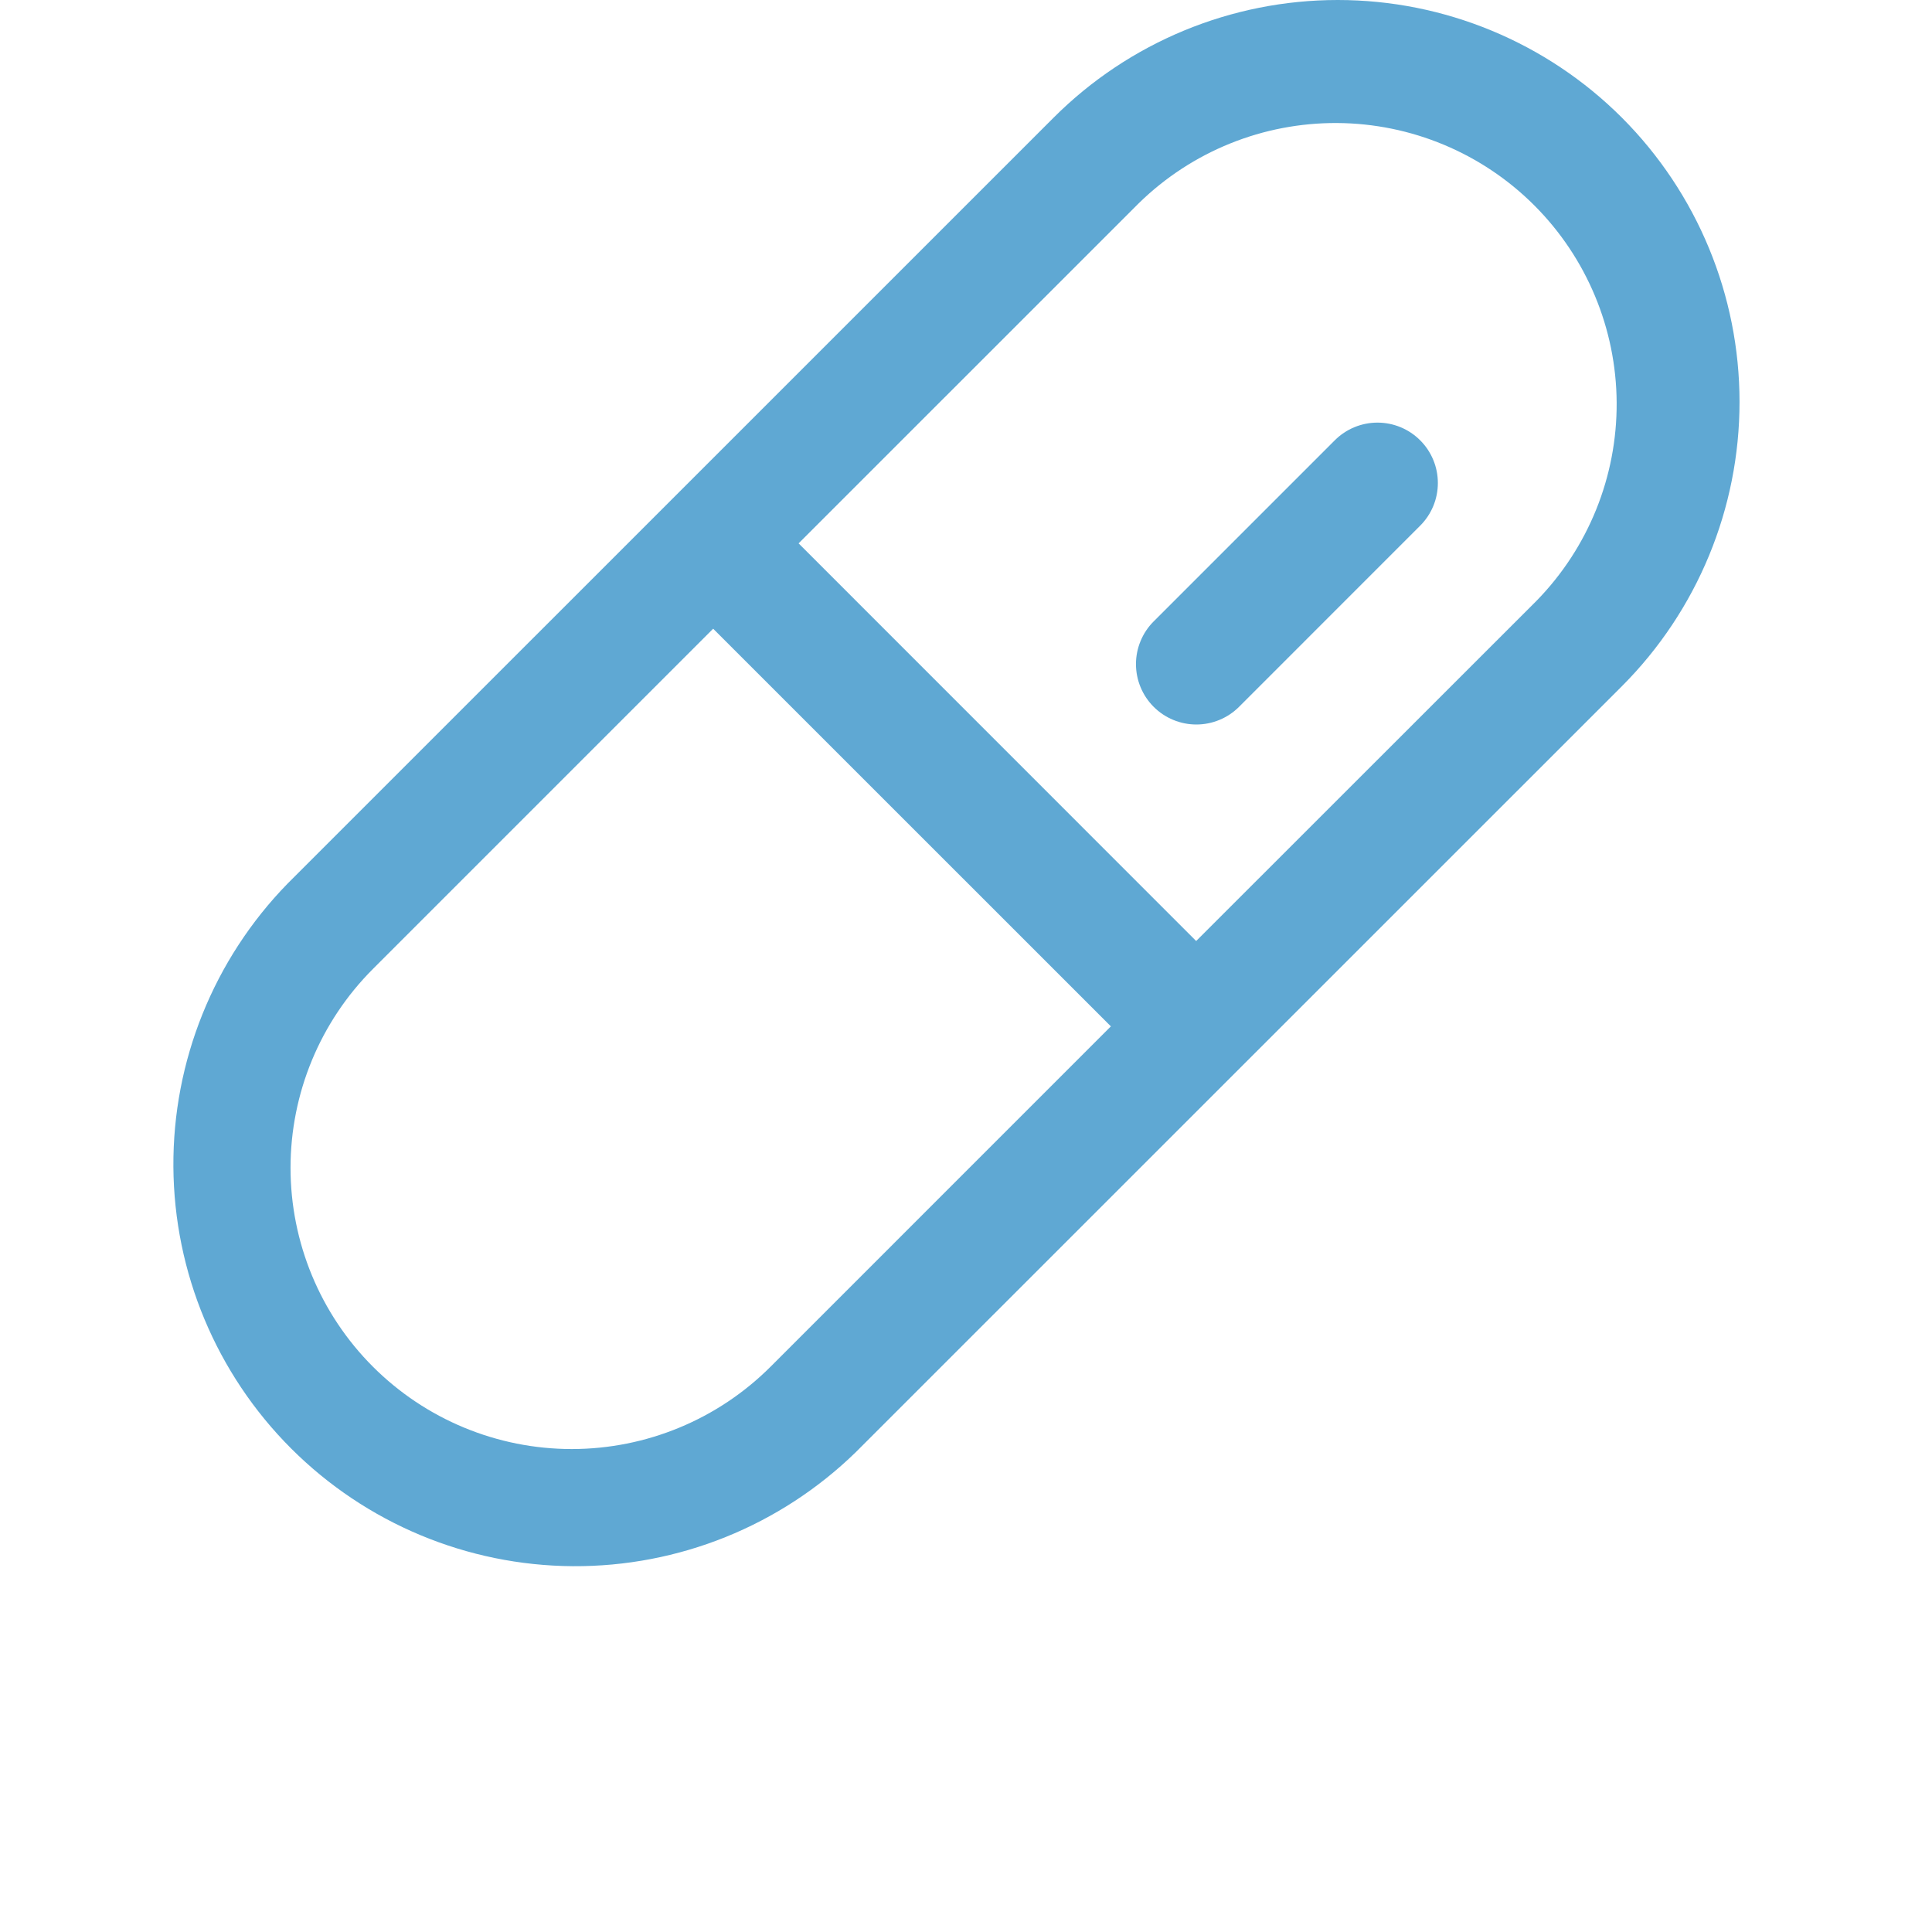<svg width="90" height="90" viewBox="0 0 90 90" fill="none" xmlns="http://www.w3.org/2000/svg">
<path d="M75.557 5.484C72.046 1.973 67.283 0 62.317 0C57.352 0 52.589 1.973 49.078 5.484L13.394 41.164C9.956 44.691 8.046 49.429 8.077 54.354C8.109 59.279 10.079 63.993 13.562 67.476C17.045 70.958 21.759 72.928 26.684 72.959C31.609 72.99 36.348 71.079 39.874 67.64L75.561 31.96C79.066 28.446 81.035 23.685 81.034 18.721C81.033 13.758 79.064 8.997 75.557 5.484ZM35.898 63.664C33.441 66.121 30.109 67.501 26.635 67.502C23.161 67.502 19.829 66.122 17.372 63.666C14.915 61.209 13.535 57.878 13.534 54.403C13.534 50.929 14.914 47.597 17.37 45.14L33.222 29.288L51.749 47.812L35.898 63.664ZM71.581 27.984L55.722 43.836L37.202 25.312L53.057 9.46C55.523 7.051 58.84 5.711 62.288 5.731C65.735 5.751 69.036 7.13 71.474 9.568C73.911 12.006 75.29 15.306 75.31 18.754C75.33 22.201 73.99 25.518 71.581 27.984ZM66.156 20.51C66.418 20.771 66.625 21.081 66.767 21.423C66.909 21.764 66.981 22.13 66.981 22.5C66.981 22.869 66.909 23.235 66.767 23.577C66.625 23.918 66.418 24.228 66.156 24.489L57.719 32.927C57.458 33.188 57.148 33.395 56.806 33.536C56.465 33.678 56.099 33.75 55.73 33.75C55.36 33.75 54.995 33.677 54.653 33.535C54.312 33.394 54.002 33.187 53.741 32.925C53.48 32.664 53.273 32.354 53.132 32.012C52.99 31.671 52.918 31.305 52.918 30.936C52.918 30.567 52.991 30.201 53.133 29.86C53.274 29.518 53.481 29.208 53.743 28.947L62.18 20.51C62.708 19.983 63.423 19.687 64.168 19.687C64.914 19.687 65.629 19.983 66.156 20.51Z" fill="#5FA8D3"/>
</svg>
